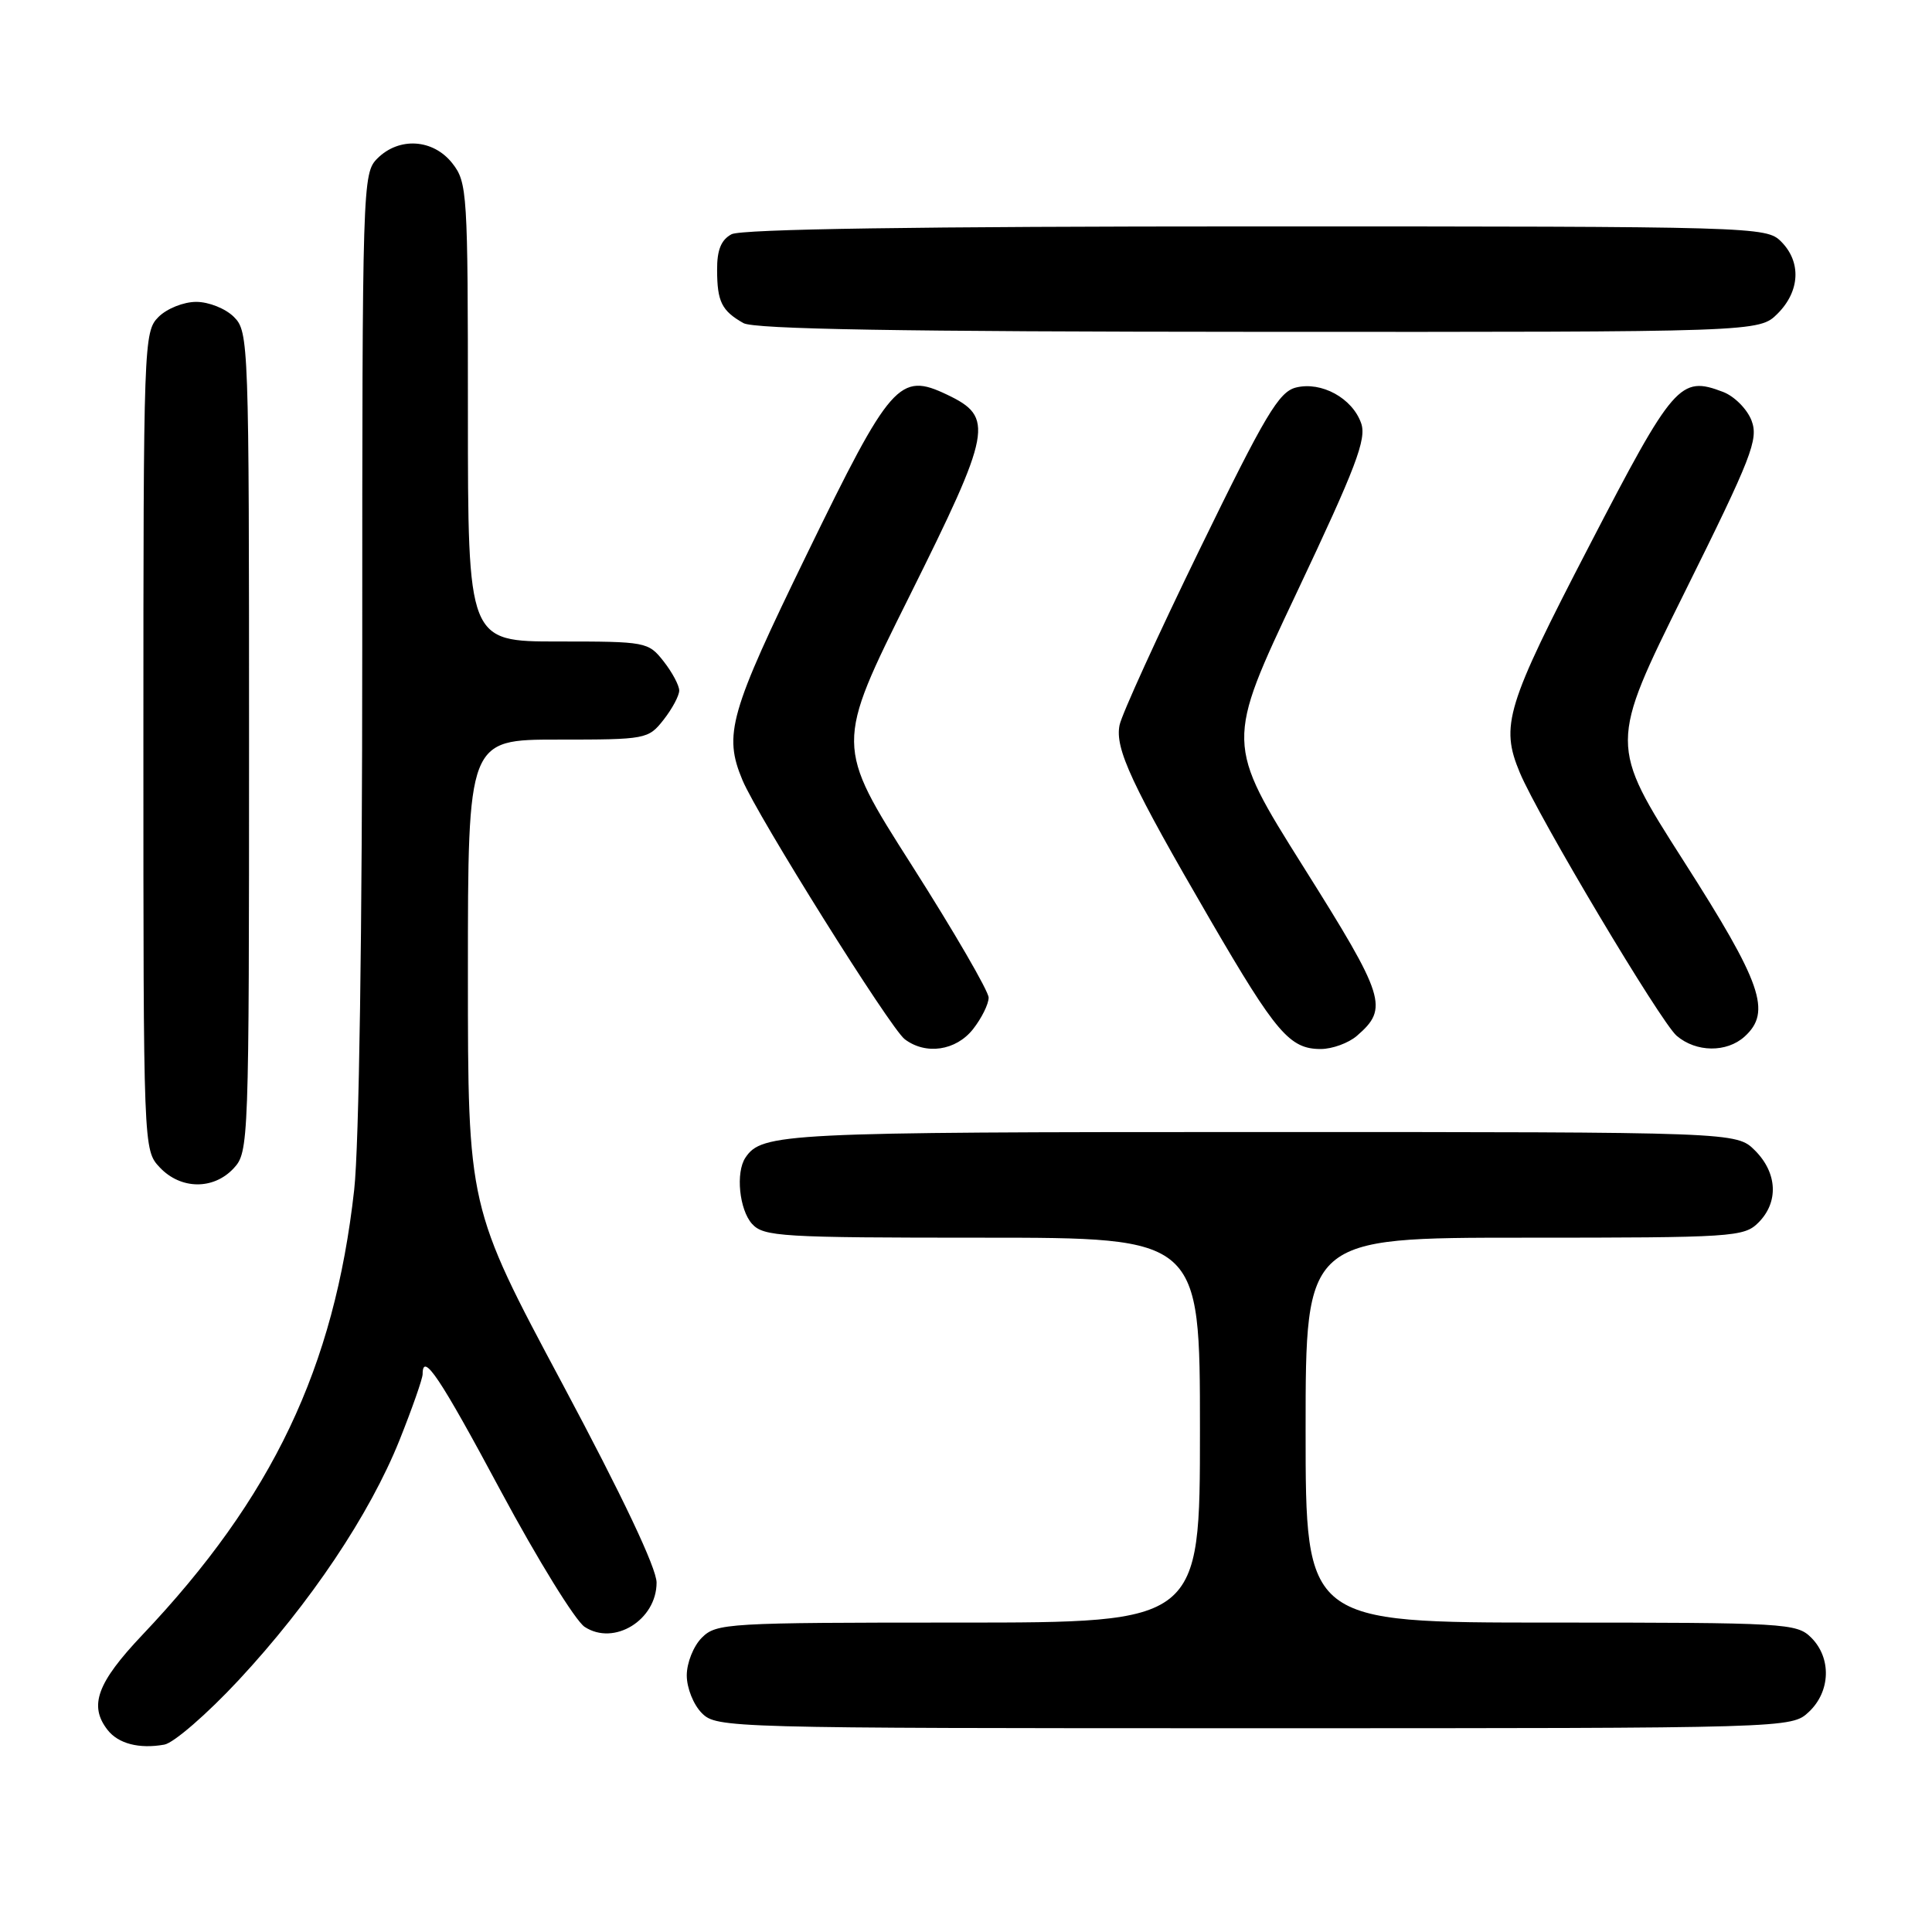 <?xml version="1.0" encoding="UTF-8" standalone="no"?>
<!DOCTYPE svg PUBLIC "-//W3C//DTD SVG 1.1//EN" "http://www.w3.org/Graphics/SVG/1.1/DTD/svg11.dtd" >
<svg xmlns="http://www.w3.org/2000/svg" xmlns:xlink="http://www.w3.org/1999/xlink" version="1.1" viewBox="0 0 256 256">
 <g >
 <path fill="currentColor"
d=" M 31.62 222.63 C 41.13 212.41 48.98 200.69 52.94 190.82 C 54.62 186.61 56.00 182.68 56.00 182.08 C 56.00 179.08 58.26 182.45 66.36 197.57 C 71.24 206.66 76.24 214.76 77.47 215.57 C 81.37 218.13 87.00 214.66 87.00 209.70 C 87.00 207.79 82.49 198.28 74.50 183.32 C 62.00 159.93 62.00 159.93 62.00 128.97 C 62.00 98.00 62.00 98.00 73.93 98.00 C 85.62 98.00 85.90 97.95 87.93 95.37 C 89.07 93.92 90.00 92.18 90.00 91.50 C 90.00 90.82 89.07 89.08 87.93 87.63 C 85.90 85.05 85.62 85.00 73.93 85.00 C 62.00 85.00 62.00 85.00 62.00 54.63 C 62.00 25.43 61.92 24.17 59.93 21.63 C 57.39 18.41 52.88 18.12 50.00 21.00 C 48.04 22.96 48.00 24.33 48.00 85.54 C 48.00 123.28 47.58 151.88 46.93 157.67 C 44.30 181.24 36.11 198.45 18.84 216.66 C 12.86 222.98 11.75 226.01 14.25 229.22 C 15.67 231.05 18.45 231.77 21.78 231.17 C 23.03 230.94 27.46 227.10 31.62 222.63 Z  M 239.69 226.83 C 242.56 224.13 242.70 219.70 240.00 217.00 C 238.08 215.08 236.67 215.00 205.50 215.00 C 173.00 215.00 173.00 215.00 173.00 189.50 C 173.00 164.00 173.00 164.00 202.00 164.00 C 229.67 164.00 231.09 163.91 233.00 162.00 C 235.70 159.30 235.52 155.43 232.55 152.45 C 230.09 150.00 230.09 150.00 166.98 150.00 C 103.80 150.00 100.94 150.14 98.77 153.40 C 97.46 155.36 97.96 160.29 99.65 162.17 C 101.19 163.86 103.48 164.00 130.15 164.00 C 159.00 164.00 159.00 164.00 159.00 189.50 C 159.00 215.00 159.00 215.00 127.00 215.00 C 96.33 215.00 94.92 215.08 93.00 217.00 C 91.89 218.11 91.00 220.33 91.00 222.00 C 91.00 223.67 91.89 225.89 93.00 227.00 C 94.96 228.96 96.33 229.00 166.19 229.00 C 237.37 229.00 237.37 229.00 239.69 226.83 Z  M 30.96 154.81 C 32.96 152.66 33.00 151.59 33.00 98.31 C 33.00 45.33 32.95 43.95 31.00 42.00 C 29.89 40.89 27.67 40.00 26.00 40.00 C 24.33 40.00 22.11 40.89 21.00 42.00 C 19.05 43.95 19.00 45.33 19.00 98.19 C 19.00 152.37 19.00 152.37 21.17 154.69 C 23.94 157.63 28.28 157.69 30.96 154.81 Z  M 128.93 136.37 C 130.07 134.92 131.00 133.04 131.00 132.19 C 131.00 131.35 126.43 123.47 120.84 114.69 C 110.67 98.73 110.67 98.73 120.49 79.03 C 131.44 57.03 131.77 55.29 125.50 52.30 C 119.18 49.28 118.03 50.59 106.92 73.42 C 96.65 94.52 95.85 97.32 98.38 103.37 C 100.39 108.17 117.97 136.25 119.88 137.70 C 122.67 139.82 126.67 139.23 128.93 136.37 Z  M 179.80 137.25 C 184.03 133.59 183.58 132.15 172.72 114.88 C 162.40 98.45 162.40 98.45 171.82 78.53 C 179.68 61.90 181.10 58.18 180.36 56.08 C 179.19 52.75 175.09 50.51 171.72 51.35 C 169.46 51.92 167.66 54.94 158.98 72.76 C 153.42 84.17 148.64 94.66 148.35 96.07 C 147.71 99.19 149.90 103.89 160.43 122.00 C 169.09 136.88 170.90 139.00 175.00 139.00 C 176.53 139.00 178.69 138.21 179.80 137.25 Z  M 231.17 137.35 C 234.77 134.08 233.47 130.32 223.08 114.07 C 213.23 98.64 213.23 98.64 223.18 78.57 C 232.13 60.54 233.03 58.22 232.09 55.73 C 231.51 54.21 229.81 52.50 228.31 51.93 C 222.62 49.76 221.77 50.74 210.56 72.37 C 199.56 93.58 198.78 96.14 201.38 102.37 C 203.82 108.21 220.05 135.44 222.17 137.25 C 224.75 139.45 228.79 139.50 231.17 137.35 Z  M 235.55 41.55 C 238.52 38.57 238.70 34.70 236.00 32.00 C 234.04 30.04 232.67 30.00 166.43 30.00 C 121.77 30.00 98.21 30.35 96.93 31.04 C 95.55 31.78 95.00 33.13 95.02 35.79 C 95.03 39.97 95.63 41.18 98.50 42.81 C 99.93 43.62 119.26 43.95 166.80 43.97 C 233.09 44.00 233.09 44.00 235.55 41.55 Z "/>
</g>
</svg>
